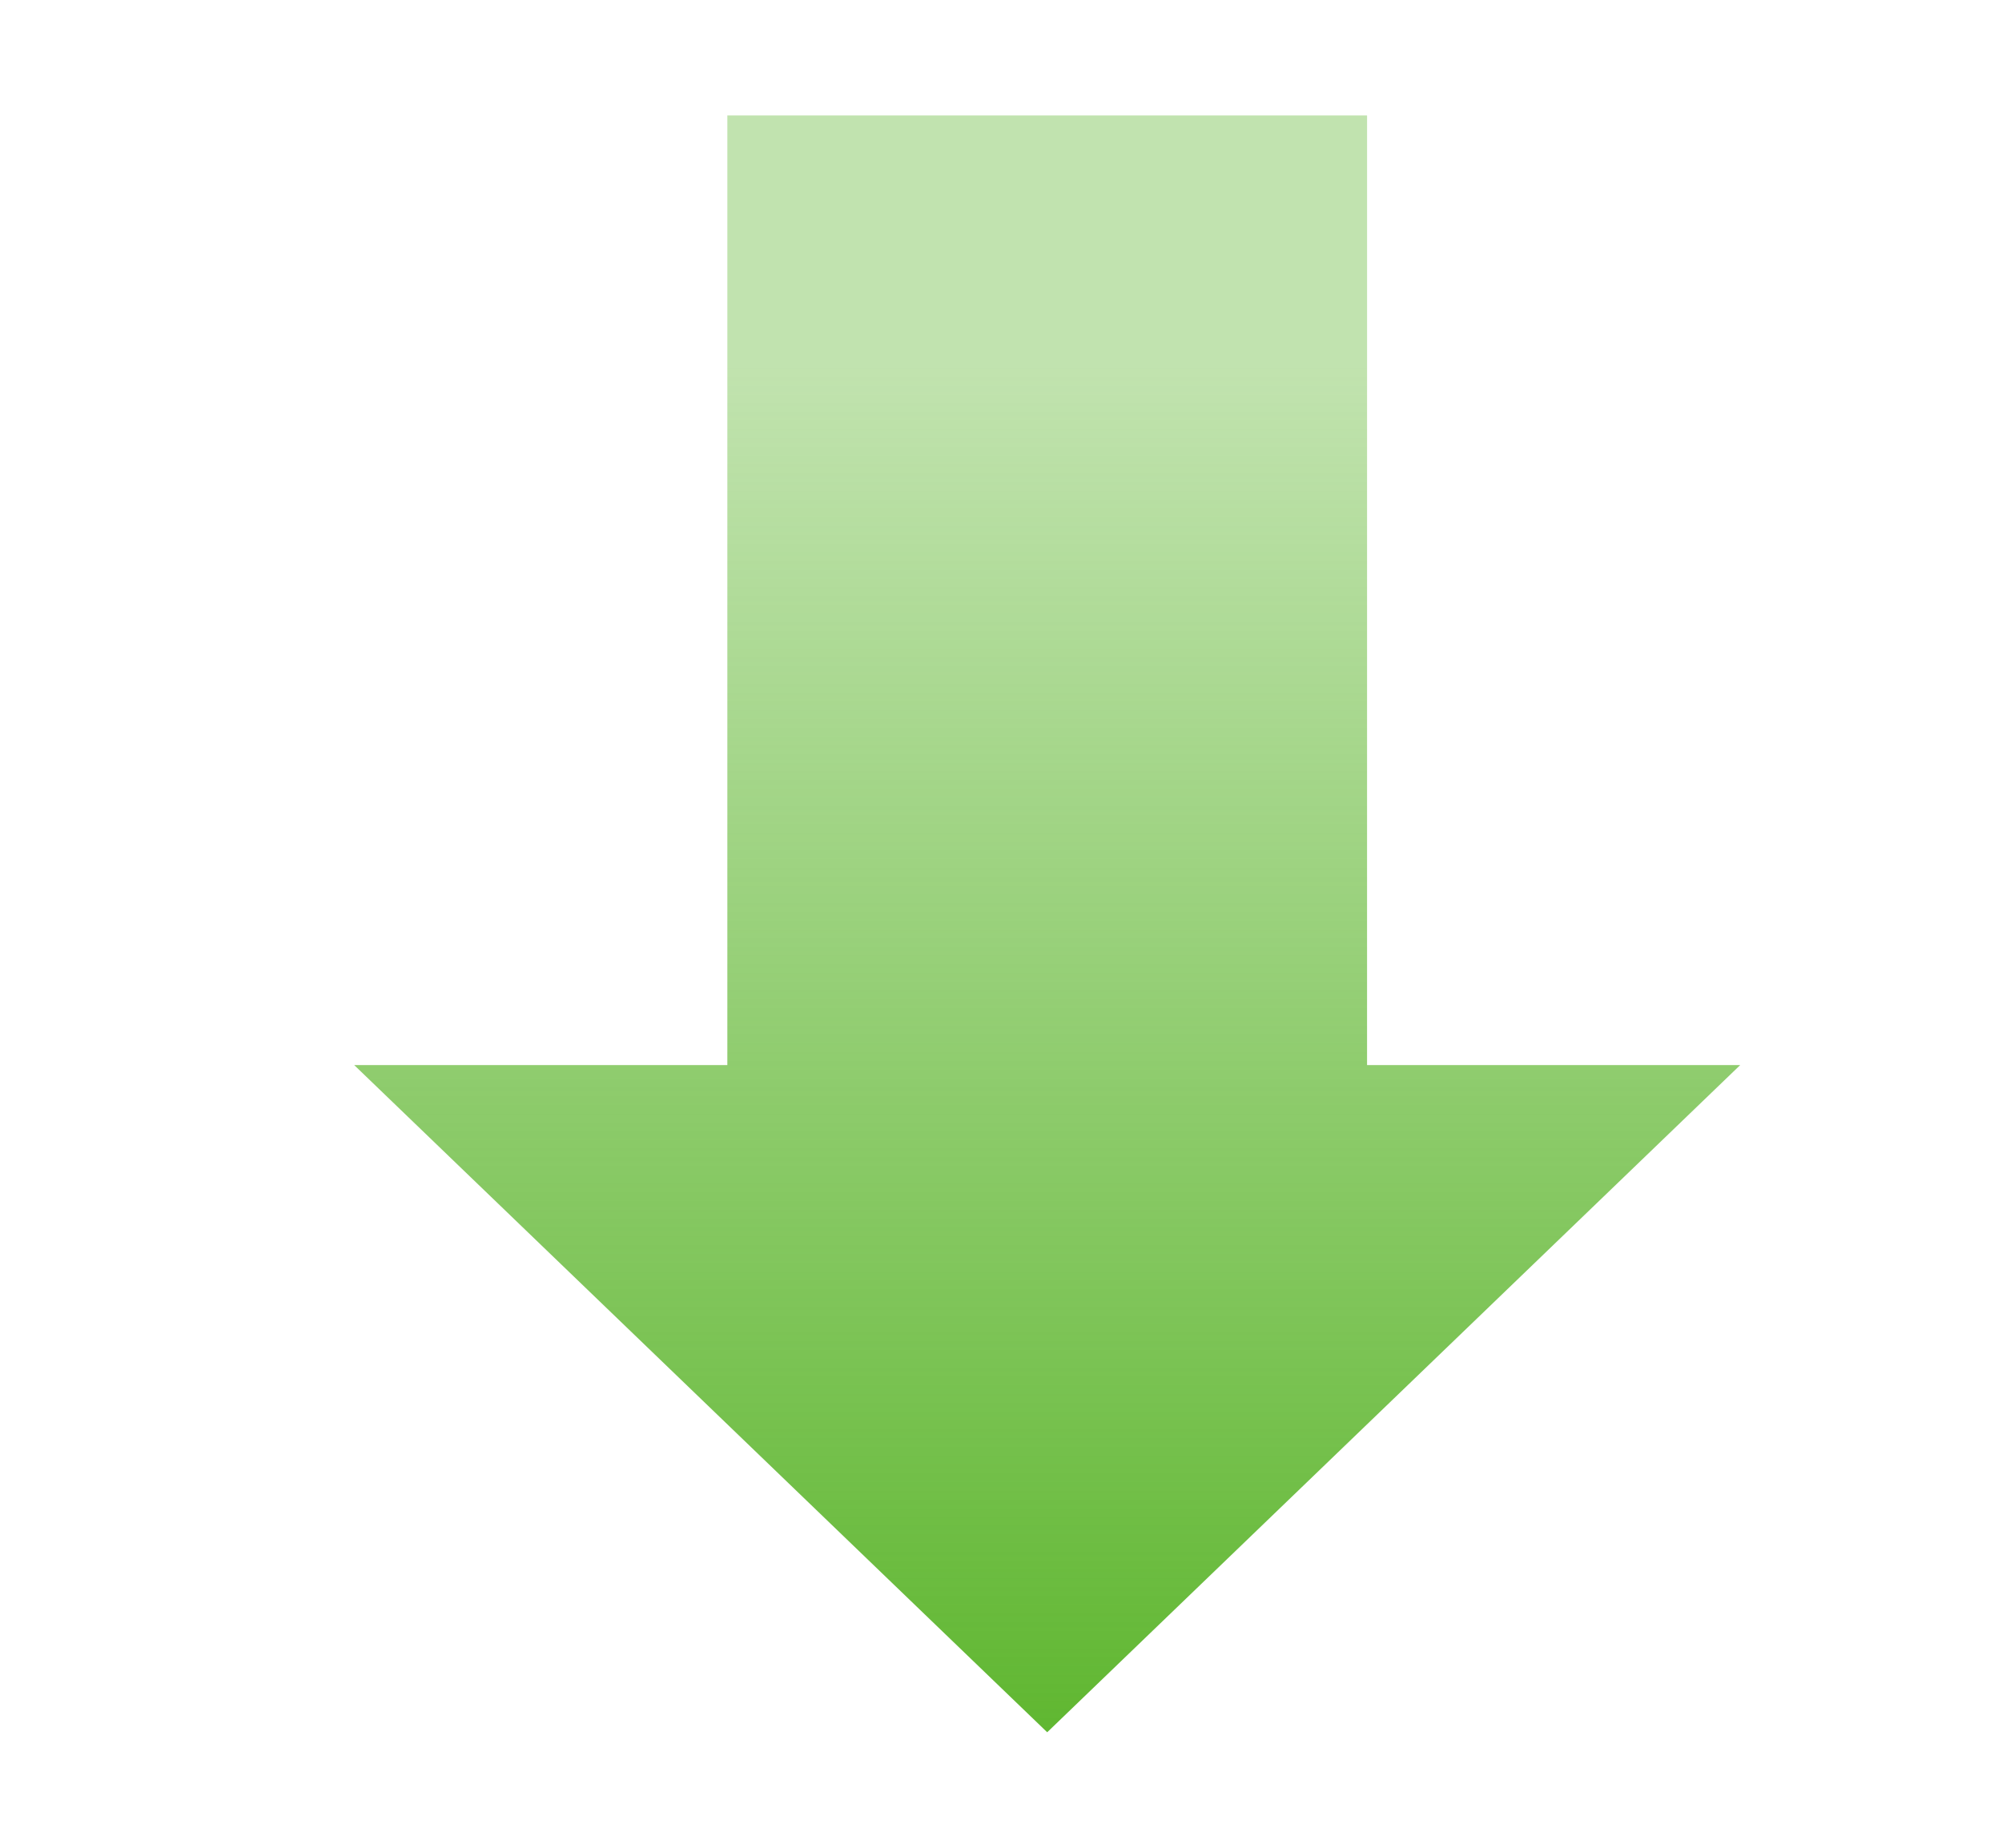 <svg width="13" height="12" viewBox="0 0 13 12" fill="none" xmlns="http://www.w3.org/2000/svg">
<path d="M6.8 11.25L2.3 6.917H4.723V0.75H8.877L8.877 6.917H11.3L6.8 11.25Z" fill="url(#paint0_linear_44100_147720)"/>
<defs>
<linearGradient id="paint0_linear_44100_147720" x1="6.8" y1="11.25" x2="6.8" y2="1.583" gradientUnits="userSpaceOnUse">
<stop stop-color="#60B731"/>
<stop offset="0.917" stop-color="#60B731" stop-opacity="0.39"/>
</linearGradient>
</defs>
</svg>
